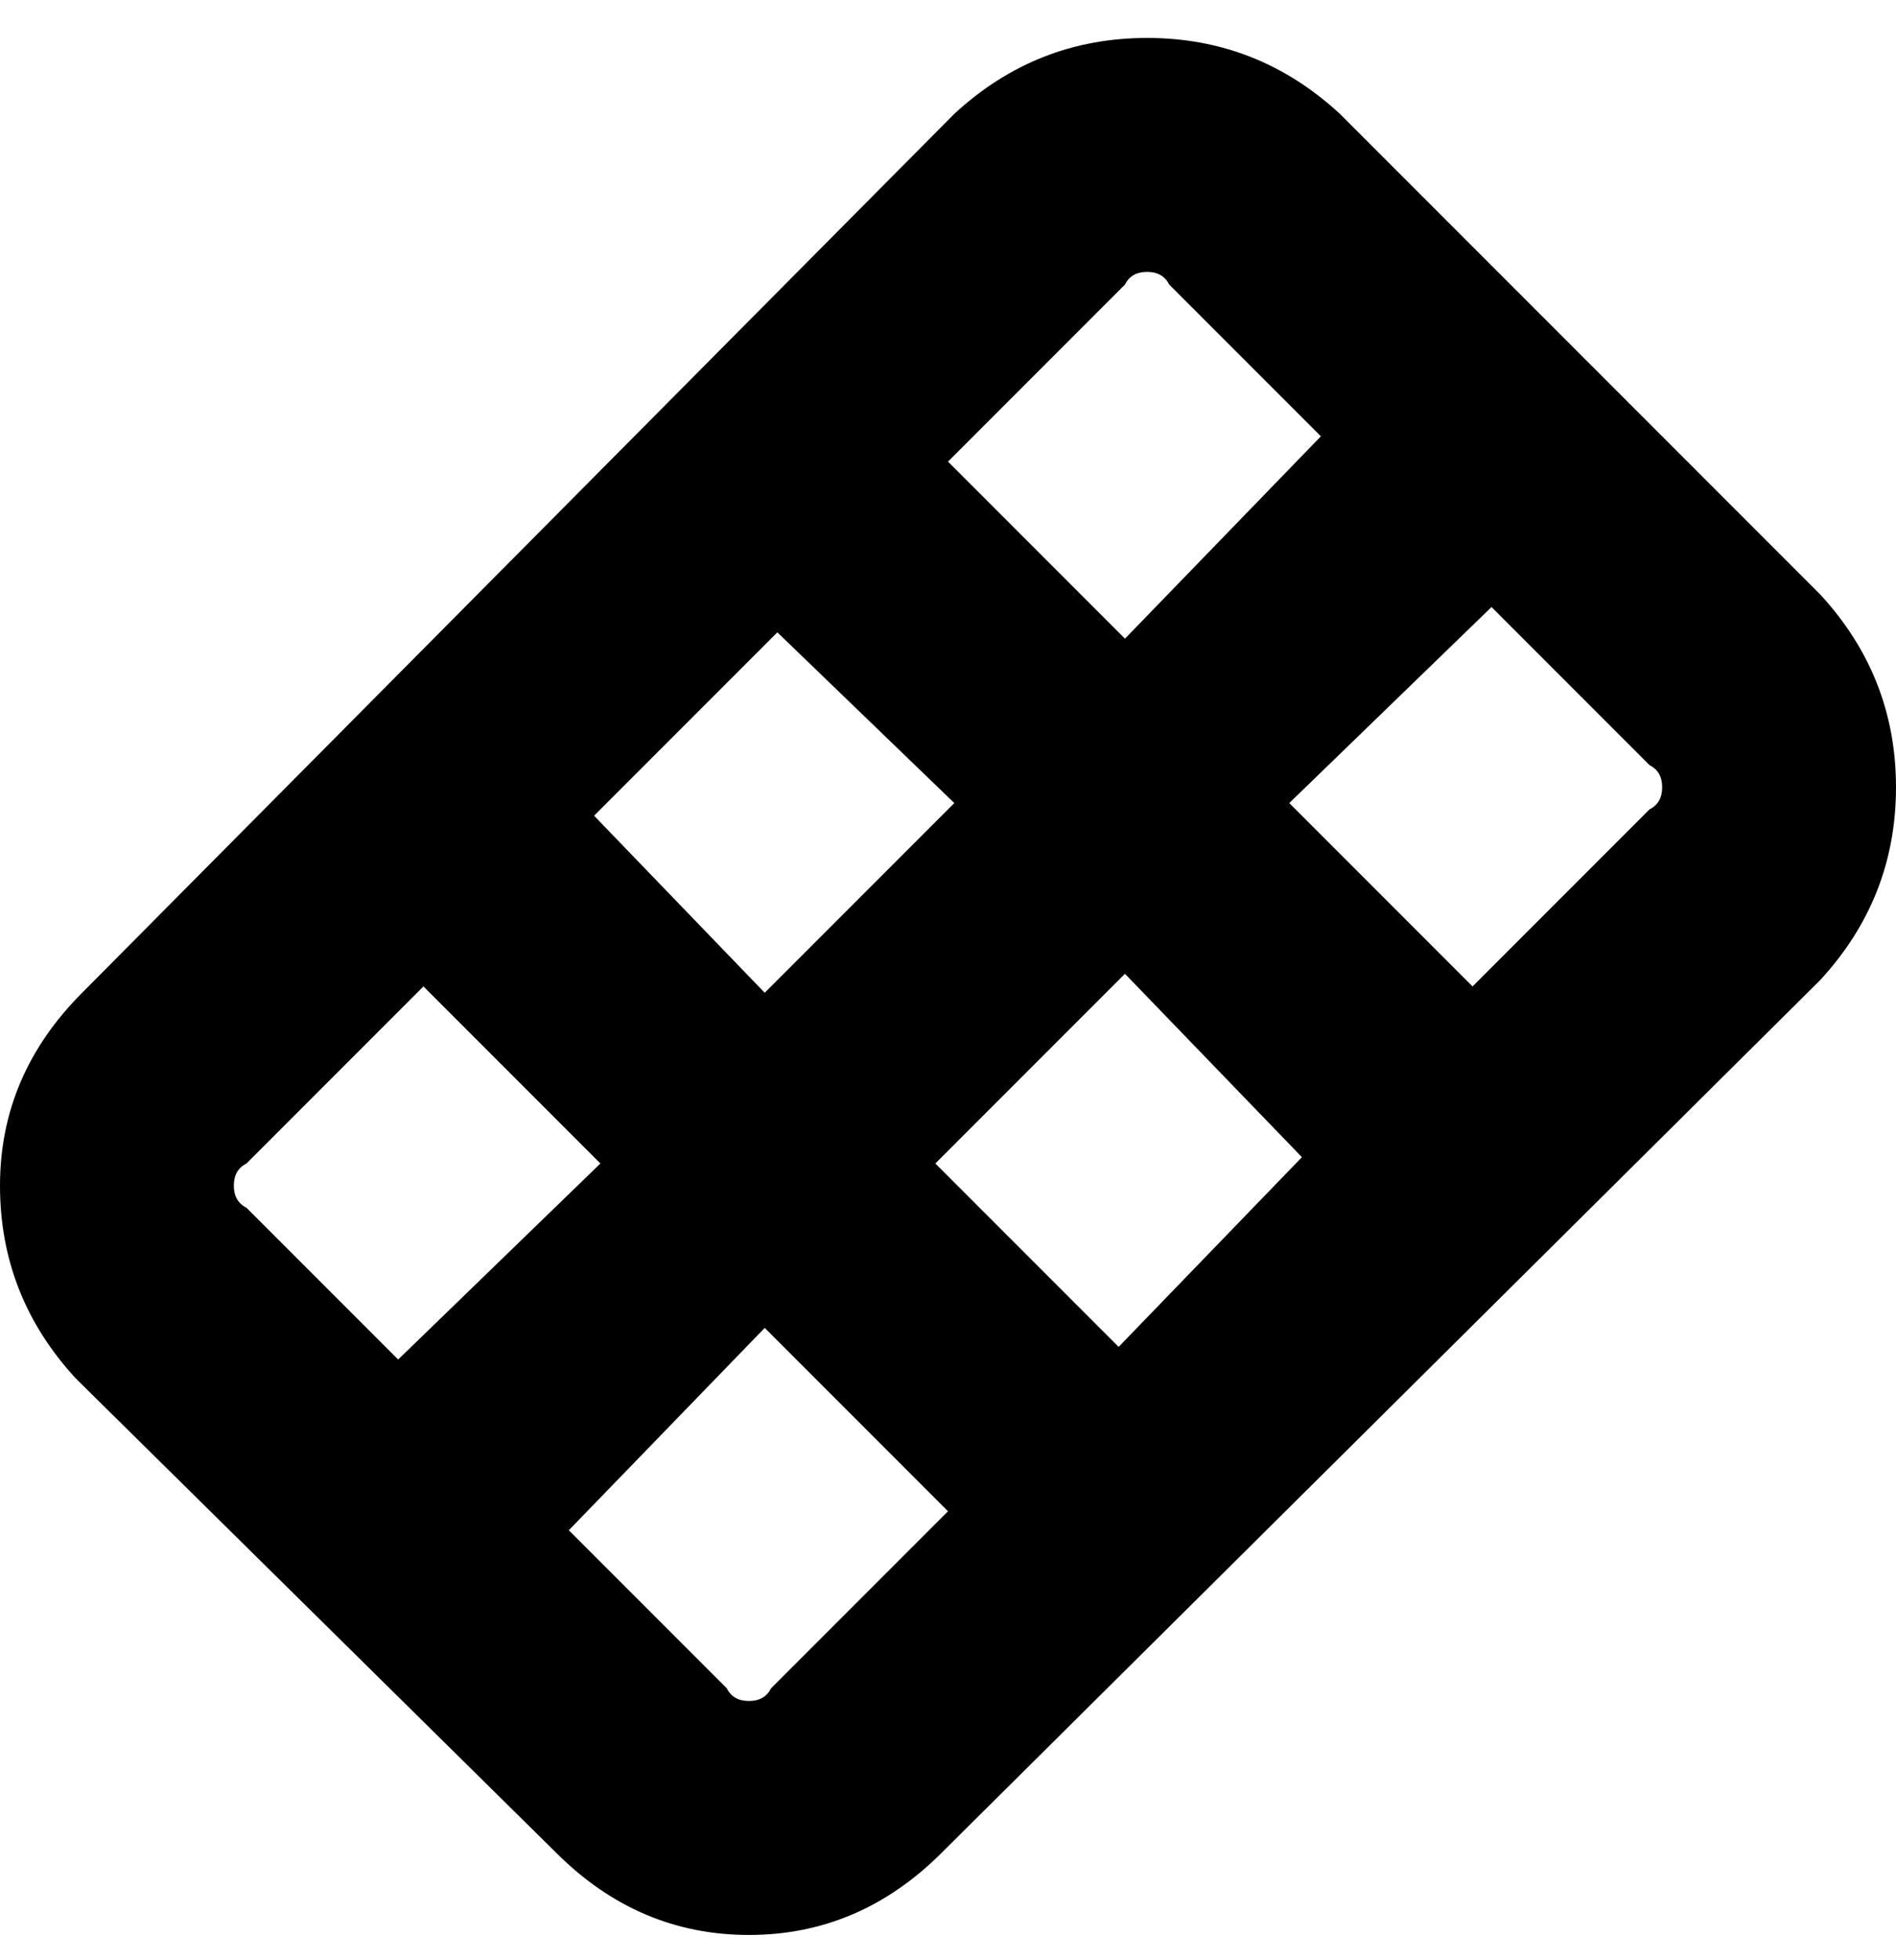 <svg viewBox="0 0 300 310" xmlns="http://www.w3.org/2000/svg"><path d="M288 94l-76-76Q199 6 181.5 6T151 18L13 157Q0 170 0 187.5T12 218l76 75q13 13 30.5 13t30.5-13l139-138q12-13 12-30.5T288 94zM178 45q1-2 3.5-2t3.5 2l24 24-31 32-28-28 28-28zm-57 112l-27-28 29-29 28 27-30 30zm57-3l28 29-29 30-29-29 30-30zM39 184l28-28 28 28-32 31-24-24q-2-1-2-3.5t2-3.5zm83 83q-1 2-3.5 2t-3.5-2l-25-25 31-32 29 29-28 28zm139-139l-28 28-29-29 32-31 25 25q2 1 2 3.5t-2 3.5z"/></svg>